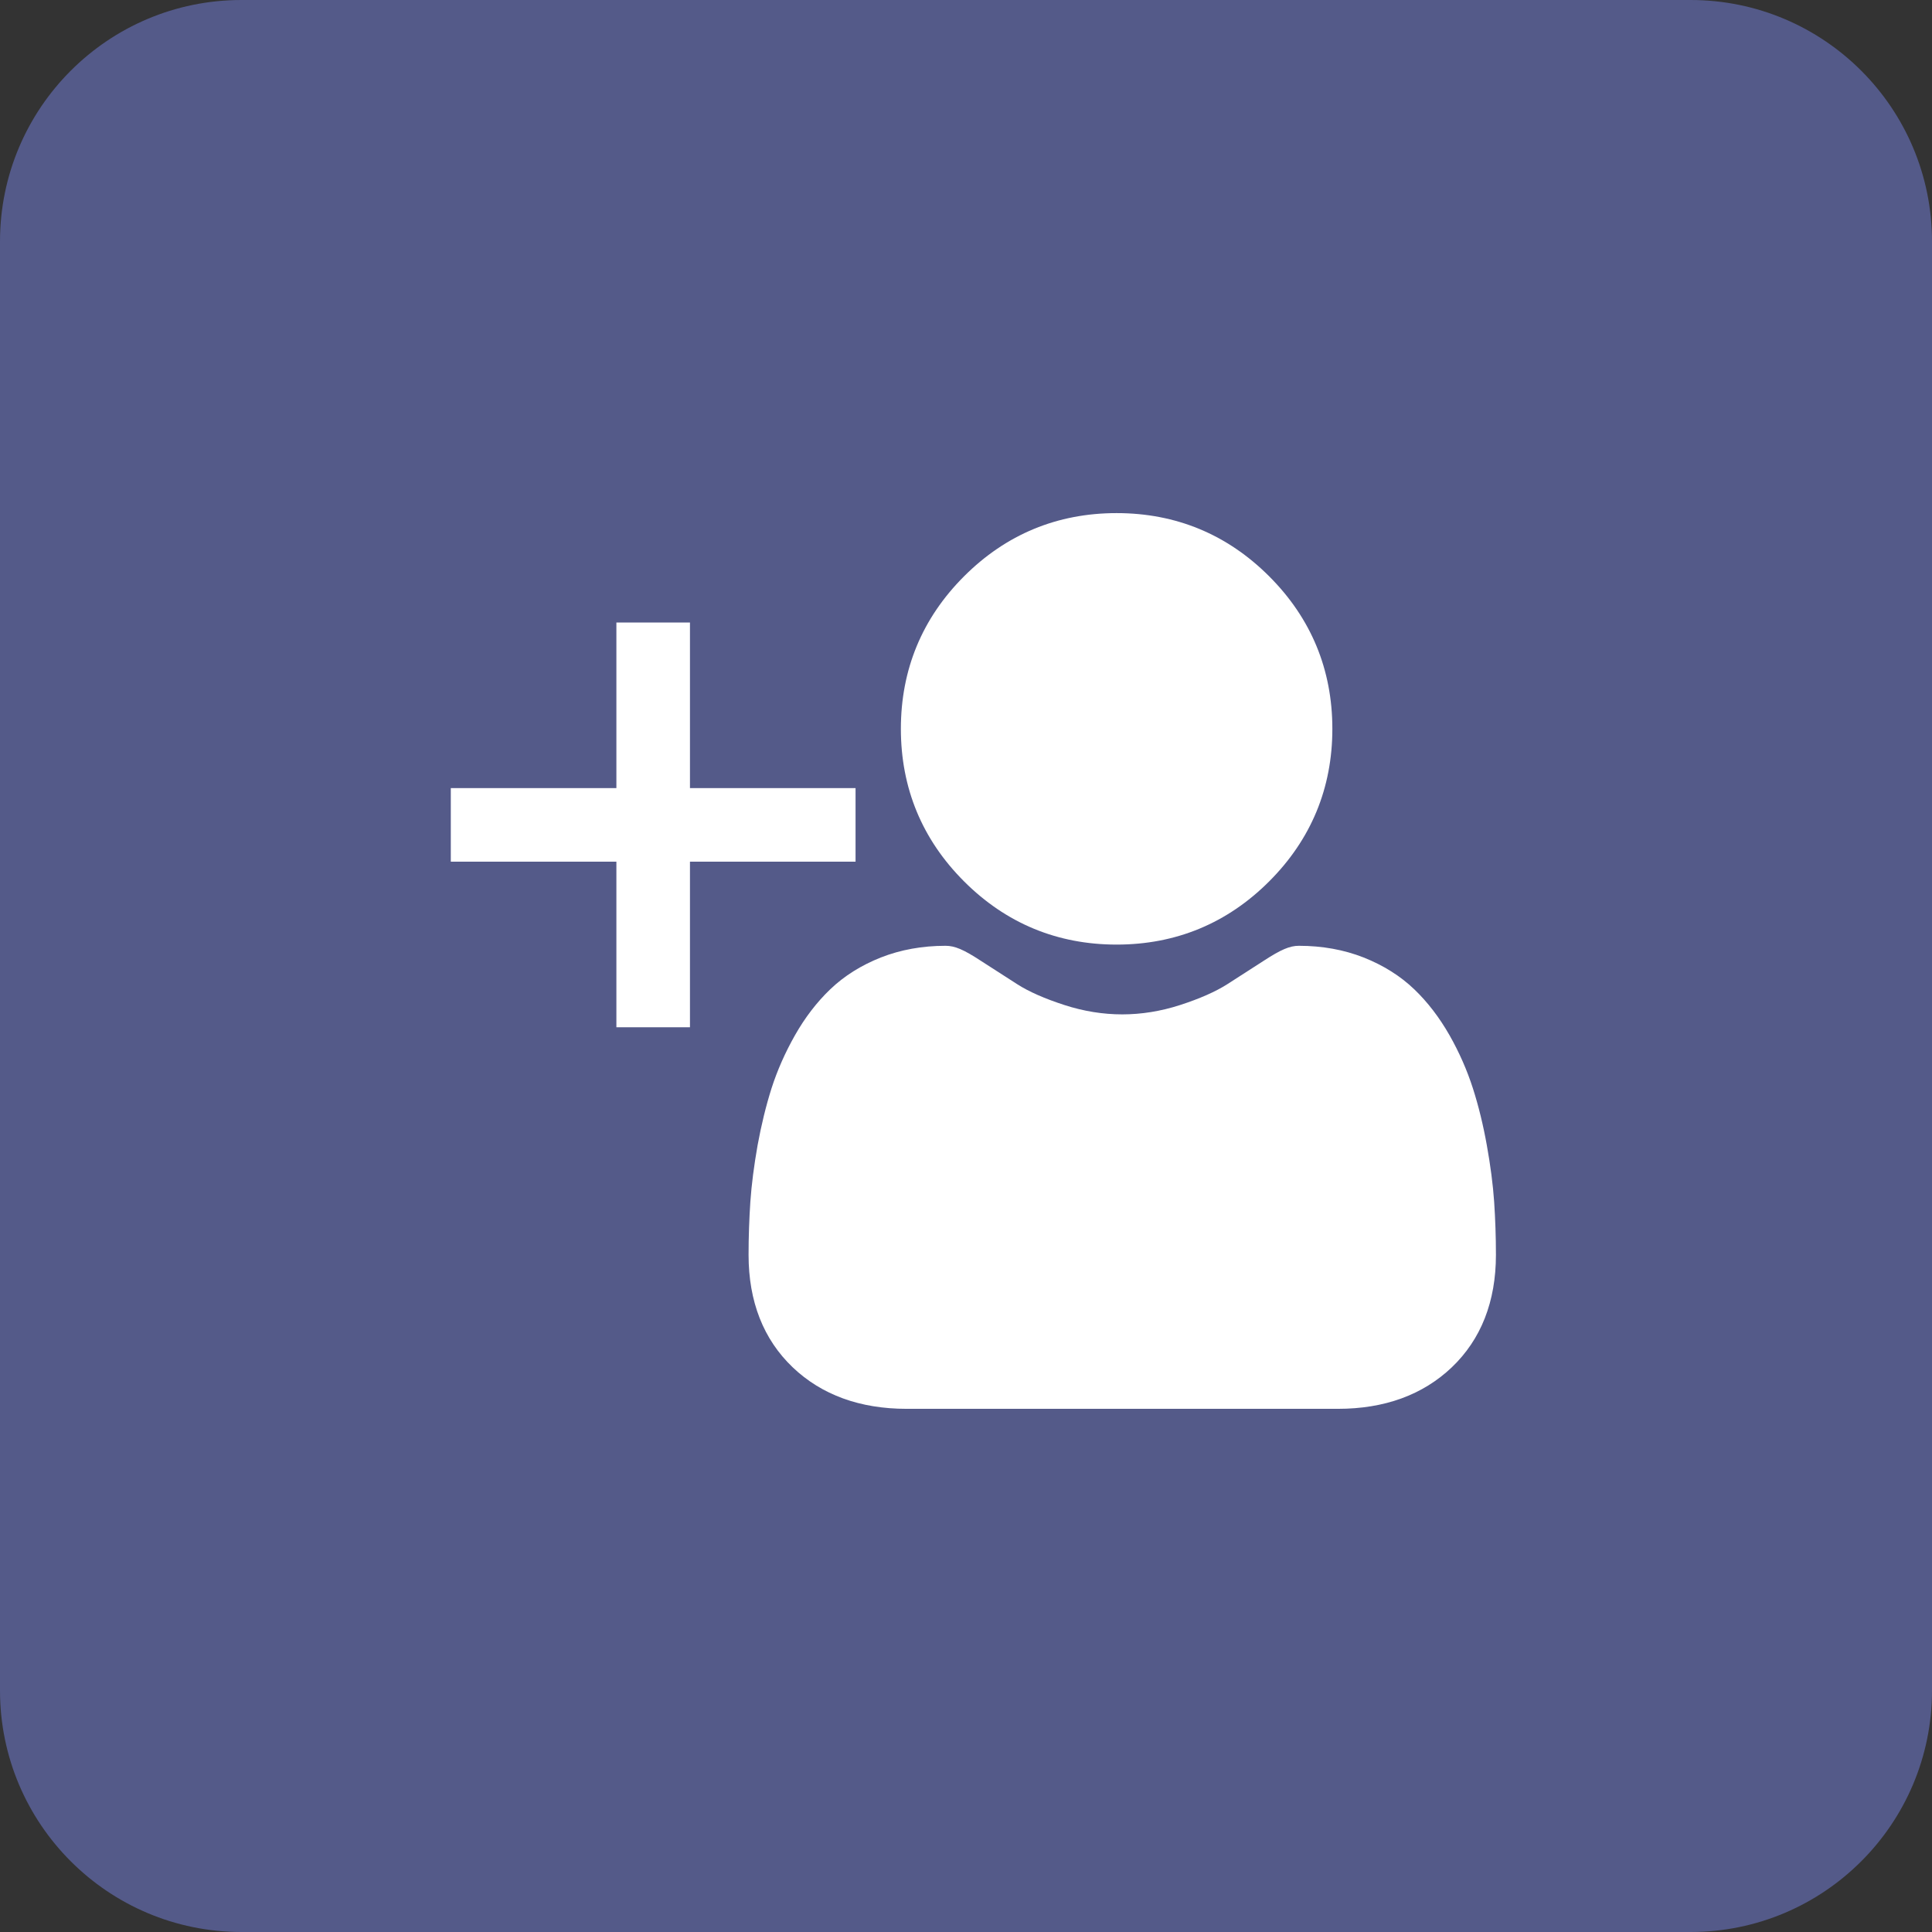 <svg width="24" height="24" viewBox="0 0 24 24" fill="none" xmlns="http://www.w3.org/2000/svg">
<rect x="0" y="0" width="24" height="24" fill="#333333" stroke="none"/>
<path d="M0 3C0 1.343 1.343 0 3 0H21C22.657 0 24 1.343 24 3V21C24 22.657 22.657 24 21 24H3C1.343 24 0 22.657 0 21V3Z" fill="#545A89"/>
<g clip-path="url(#clip0)">
<path d="M13.871 11.734C14.607 11.734 15.245 11.47 15.766 10.949C16.287 10.428 16.551 9.79 16.551 9.054C16.551 8.317 16.287 7.68 15.766 7.159C15.245 6.638 14.607 6.374 13.871 6.374C13.134 6.374 12.497 6.638 11.976 7.159C11.455 7.68 11.191 8.317 11.191 9.054C11.191 9.79 11.455 10.428 11.976 10.949C12.497 11.47 13.135 11.734 13.871 11.734Z" fill="white"/>
<path d="M18.561 14.93C18.546 14.713 18.515 14.477 18.47 14.227C18.425 13.976 18.367 13.738 18.297 13.52C18.225 13.296 18.128 13.074 18.007 12.861C17.881 12.64 17.734 12.448 17.569 12.29C17.396 12.124 17.184 11.991 16.939 11.894C16.695 11.798 16.425 11.749 16.135 11.749C16.022 11.749 15.912 11.796 15.7 11.934C15.569 12.019 15.416 12.117 15.246 12.226C15.1 12.319 14.903 12.406 14.659 12.485C14.421 12.562 14.179 12.601 13.941 12.601C13.702 12.601 13.461 12.562 13.223 12.485C12.979 12.406 12.781 12.319 12.636 12.226C12.467 12.118 12.314 12.02 12.182 11.934C11.97 11.795 11.86 11.749 11.746 11.749C11.457 11.749 11.187 11.798 10.943 11.894C10.698 11.991 10.486 12.124 10.313 12.29C10.148 12.448 10 12.64 9.875 12.861C9.754 13.074 9.656 13.296 9.584 13.52C9.515 13.738 9.457 13.976 9.411 14.227C9.367 14.477 9.336 14.713 9.321 14.931C9.307 15.143 9.299 15.364 9.299 15.588C9.299 16.169 9.484 16.639 9.848 16.986C10.207 17.328 10.683 17.501 11.262 17.501H16.62C17.199 17.501 17.674 17.328 18.034 16.986C18.398 16.639 18.583 16.169 18.583 15.588C18.583 15.363 18.575 15.142 18.561 14.93Z" fill="white"/>
<path fill-rule="evenodd" clip-rule="evenodd" d="M8.571 7.733H7.657V9.79H5.6L5.6 10.704H7.657V12.761H8.571V10.704H10.628V9.79H8.571V7.733Z" fill="white"/>
</g>
<defs>
<clipPath id="clip0">
<rect width="13" height="13" fill="white" transform="translate(5.6 5.6)"/>
</clipPath>
</defs>
</svg>
